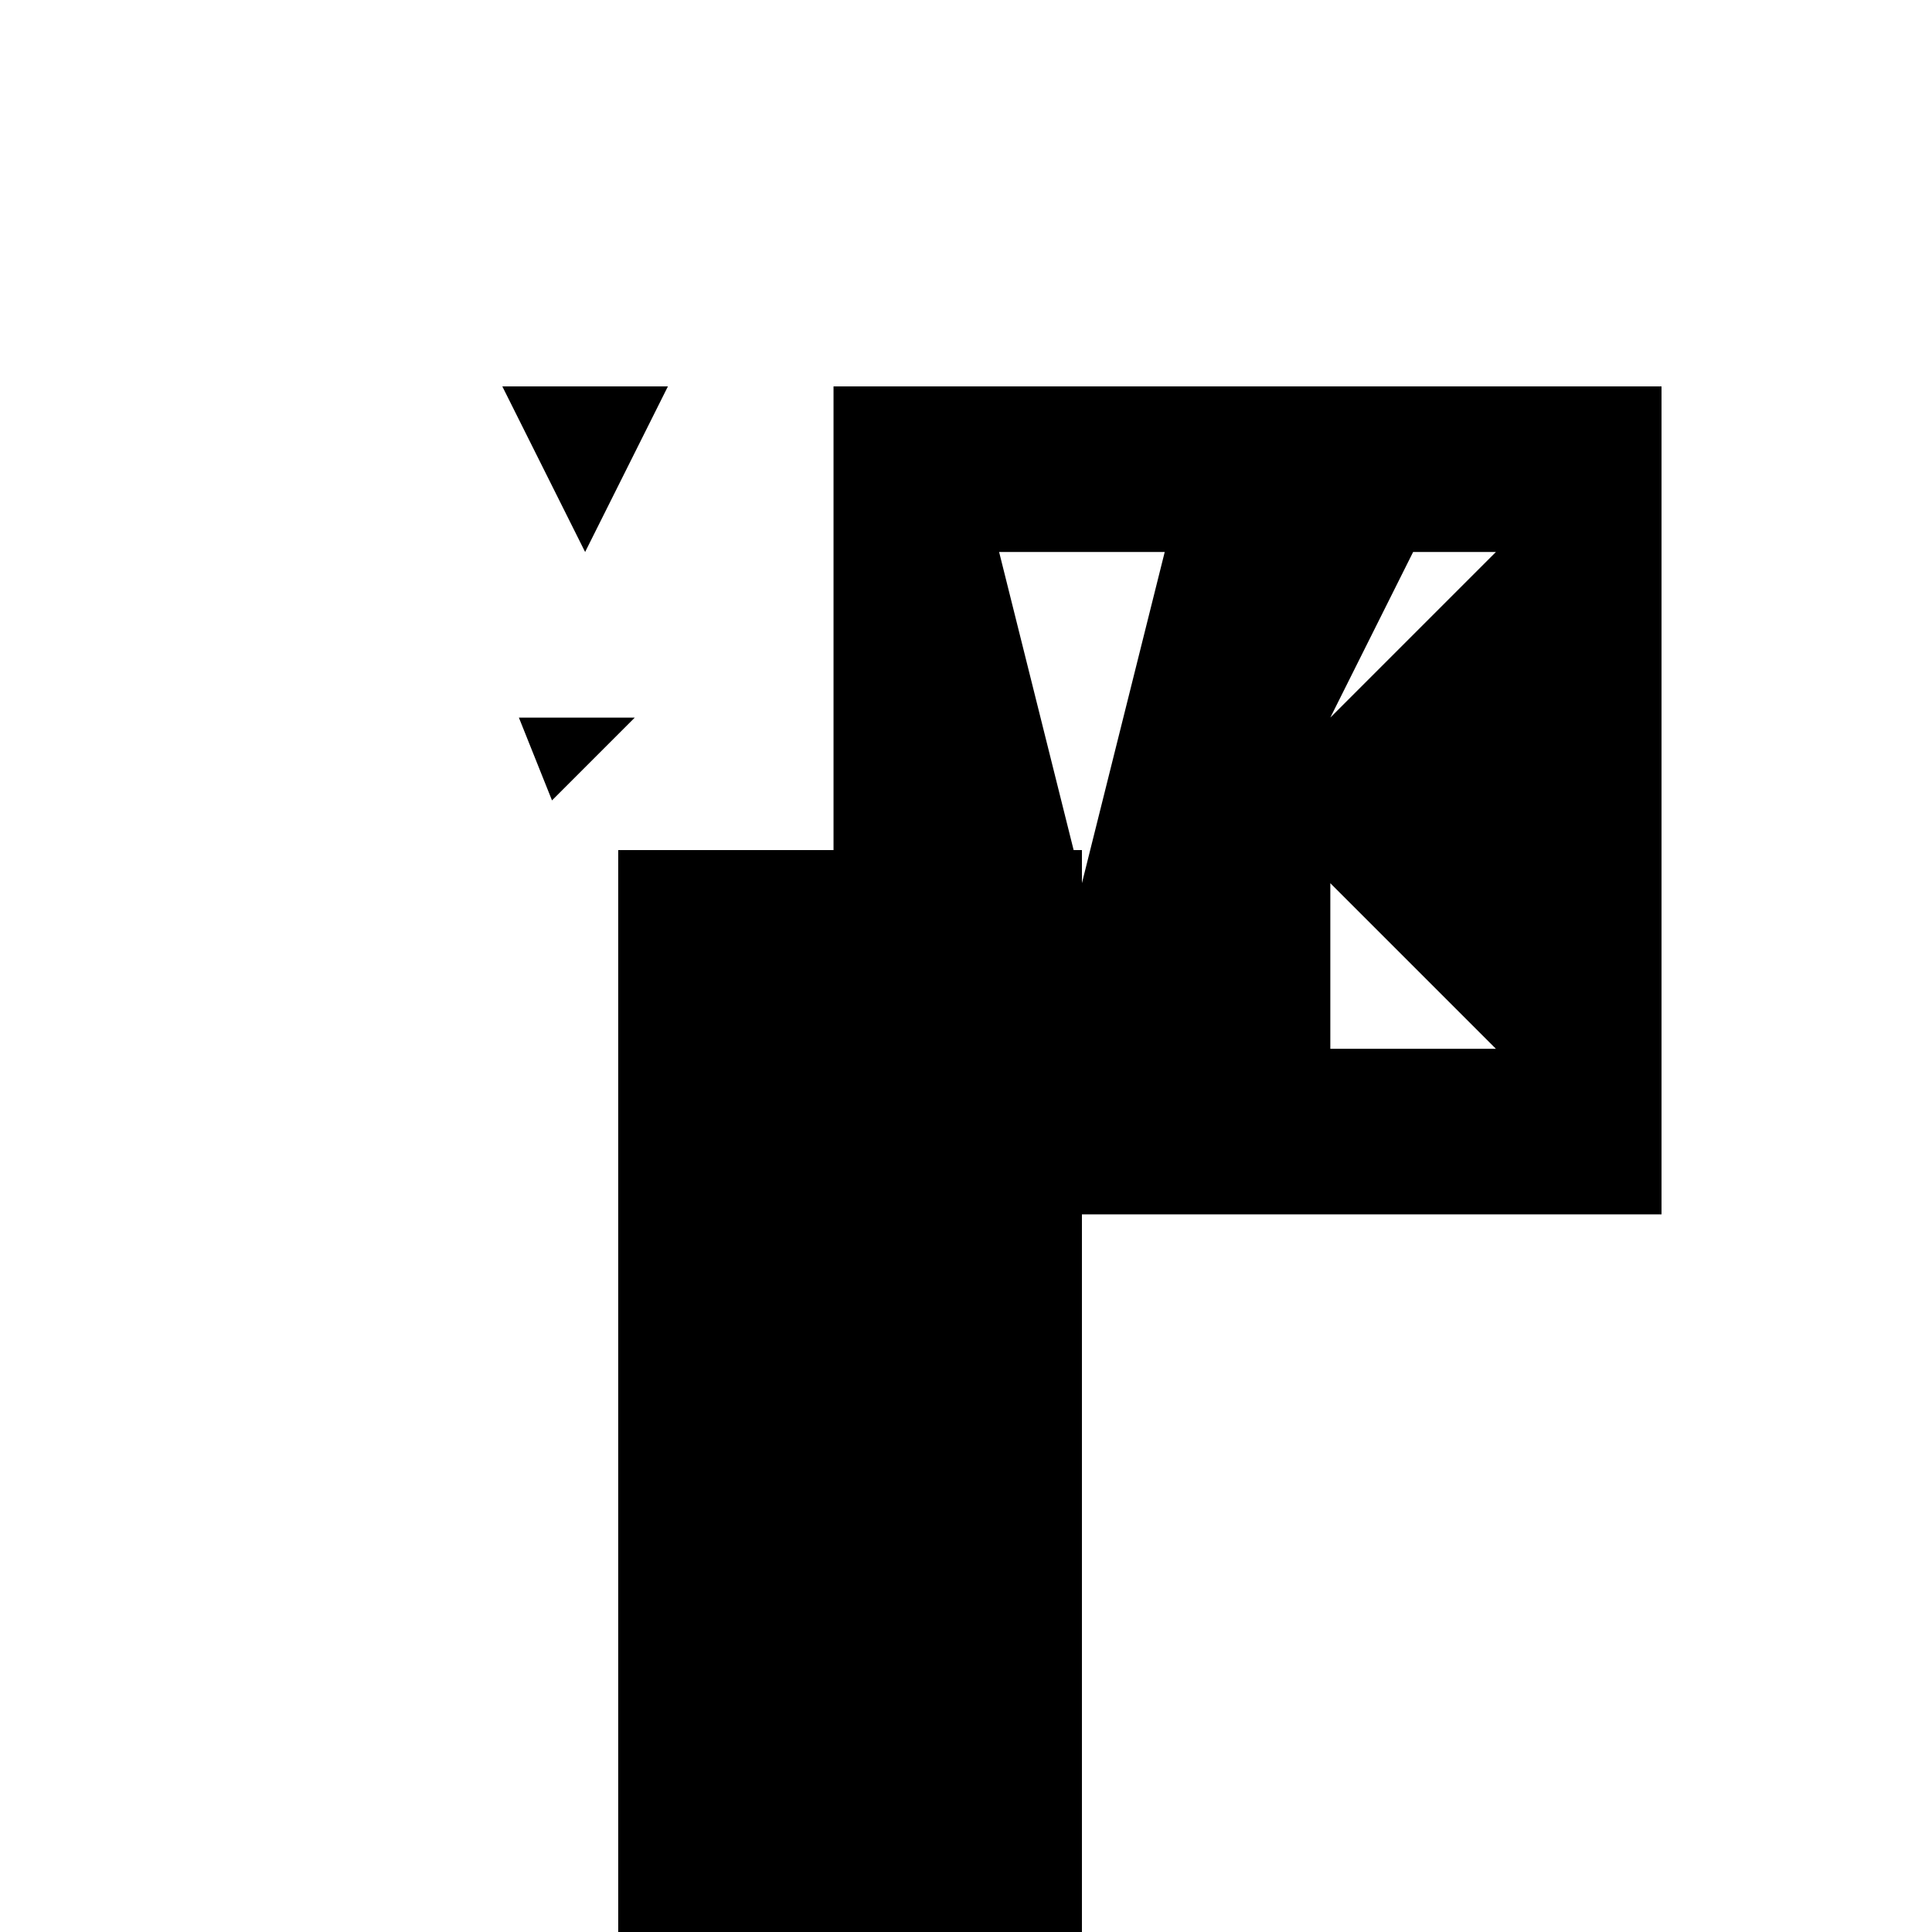 <svg xmlns="http://www.w3.org/2000/svg" viewBox="-100 -100 500 500"><path style="fill:#000000" fill-rule="evenodd" d="M 30 0 L 72.857 0 L 51.429 42.857 M 34.286 85.714 L 64.286 85.714 L 42.857 107.143 M 60 120 L 115.714 120 L 115.714 0 L 330 0 L 330 214.286 L 180 214.286 L 180 420 L 60 420 M 177.857 120 L 180 120 L 180 128.571 L 201.429 42.857 L 158.571 42.857 M 287.143 42.857 L 265.714 42.857 L 244.286 85.714 M 244.286 171.429 L 287.143 171.429 L 244.286 128.571"/></svg>

